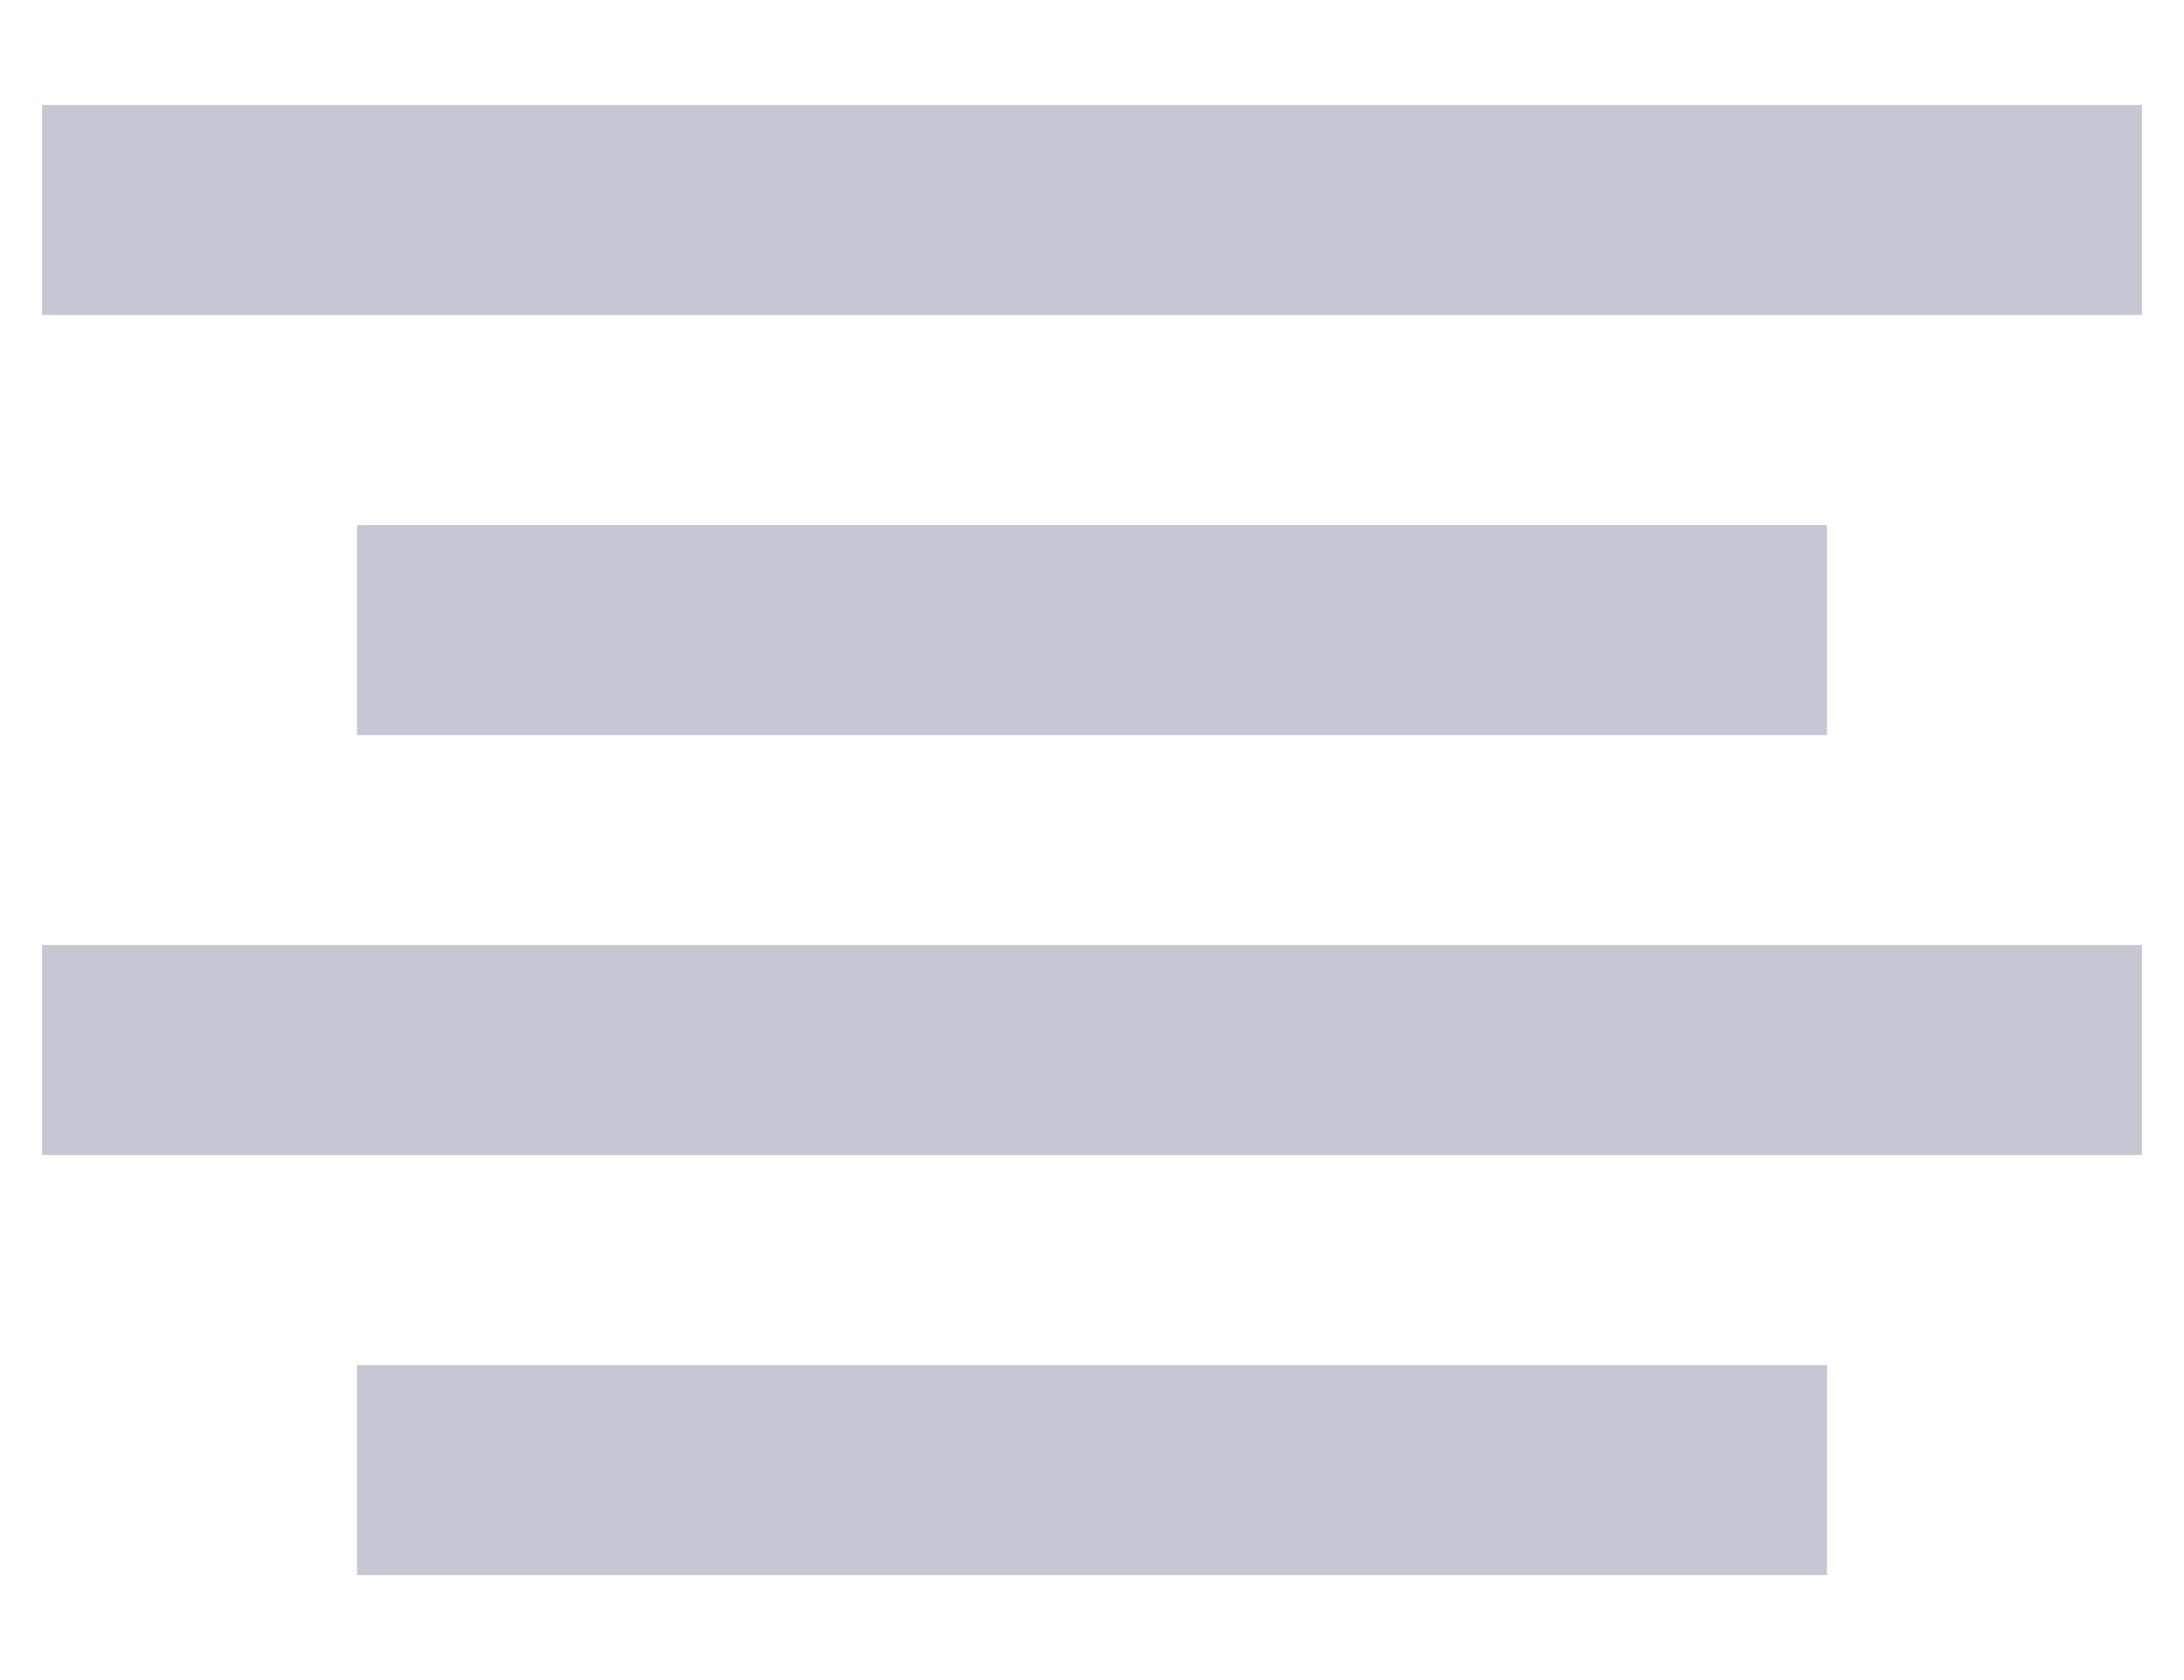 <svg width="13" height="10" viewBox="0 0 13 10" fill="none" xmlns="http://www.w3.org/2000/svg">
<path fill-rule="evenodd" clip-rule="evenodd" d="M10.875 8.125V9.375H2.125V8.125H10.875ZM12.75 5.625V6.875H0.25V5.625H12.75ZM10.875 3.125V4.375H2.125V3.125H10.875ZM12.75 0.625V1.875H0.25V0.625H12.75Z" fill="#C5C7D2"/>
</svg>
